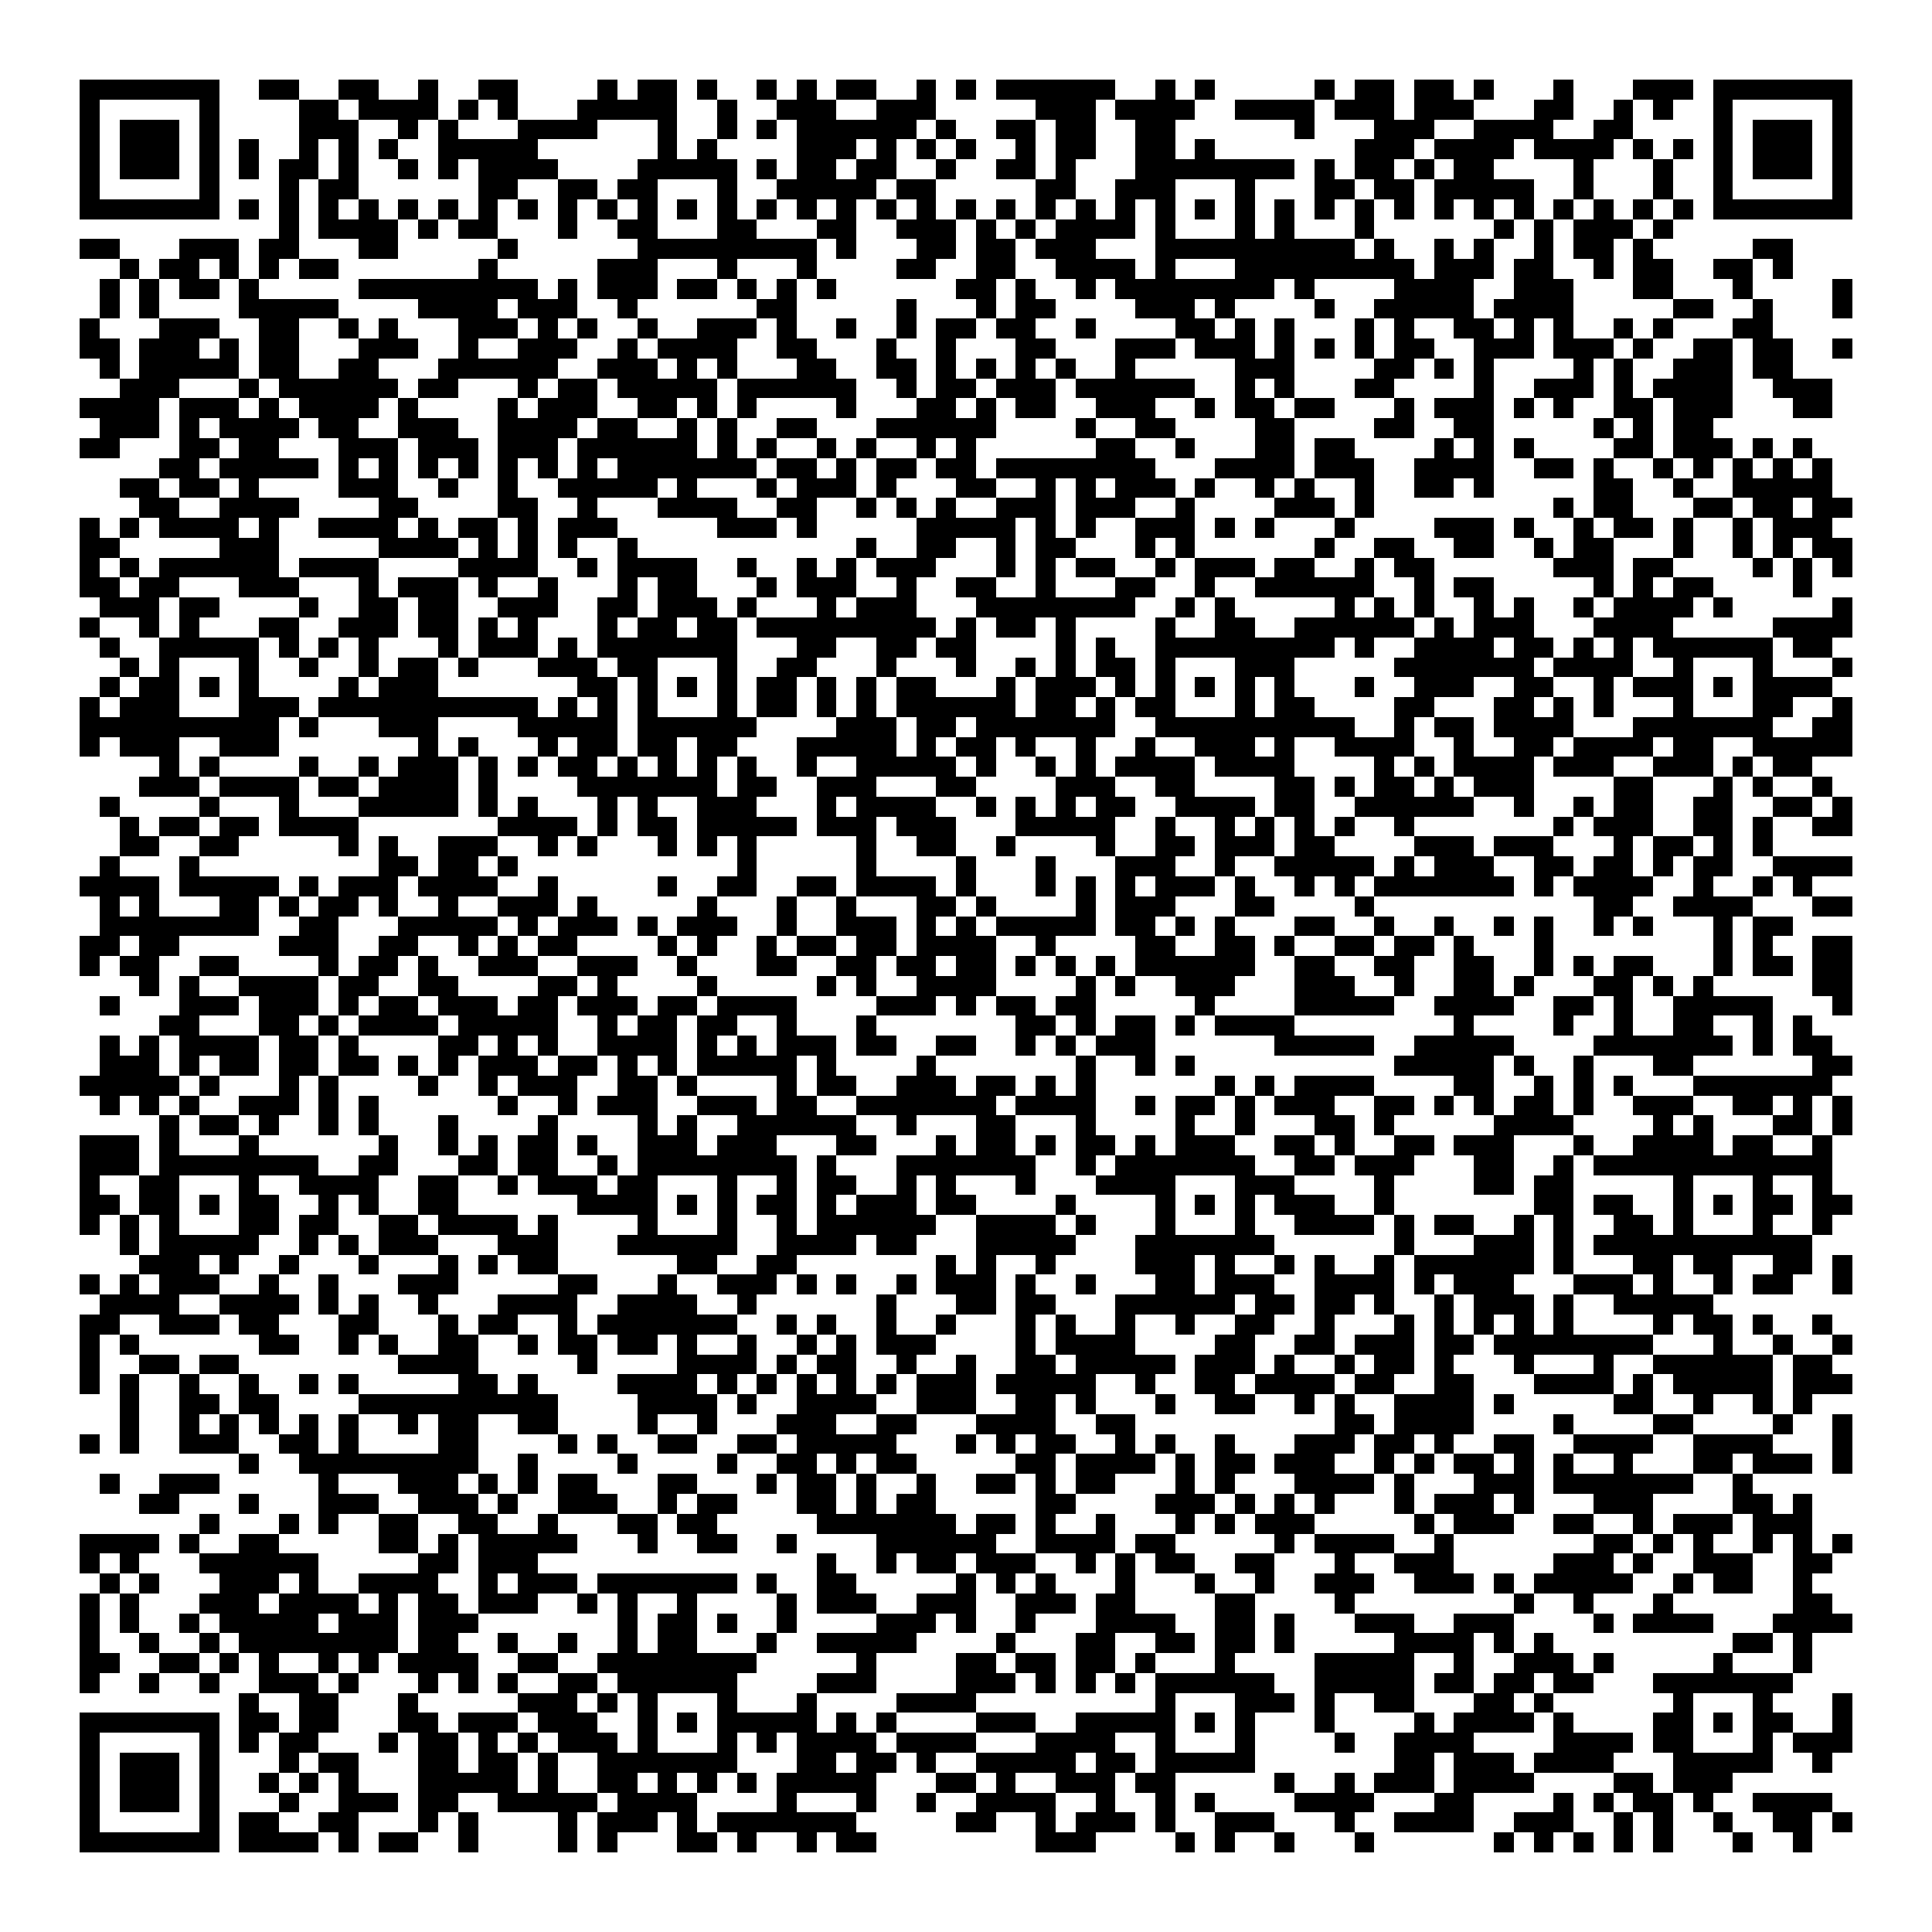 <svg xmlns="http://www.w3.org/2000/svg" viewBox="0 0 97 97" shape-rendering="crispEdges"><path fill="#ffffff" d="M0 0h97v97H0z"/><path stroke="#000000" d="M4 4.5h7m2 0h2m2 0h2m2 0h1m2 0h2m4 0h1m1 0h2m1 0h1m2 0h1m1 0h1m1 0h2m2 0h1m1 0h1m1 0h6m2 0h1m1 0h1m5 0h1m1 0h2m1 0h2m1 0h1m3 0h1m3 0h3m1 0h7M4 5.5h1m5 0h1m4 0h2m1 0h4m1 0h1m1 0h1m3 0h5m2 0h1m2 0h3m2 0h3m5 0h3m1 0h4m2 0h4m1 0h3m1 0h3m3 0h2m2 0h1m1 0h1m2 0h1m5 0h1M4 6.5h1m1 0h3m1 0h1m4 0h3m2 0h1m1 0h1m3 0h4m3 0h1m2 0h1m1 0h1m1 0h6m1 0h1m2 0h2m1 0h2m2 0h2m6 0h1m3 0h3m2 0h4m2 0h2m4 0h1m1 0h3m1 0h1M4 7.5h1m1 0h3m1 0h1m1 0h1m2 0h1m1 0h1m1 0h1m2 0h5m6 0h1m1 0h1m4 0h3m1 0h1m1 0h1m1 0h1m2 0h1m1 0h2m2 0h2m1 0h1m7 0h3m1 0h4m1 0h4m1 0h1m1 0h1m1 0h1m1 0h3m1 0h1M4 8.5h1m1 0h3m1 0h1m1 0h1m1 0h2m1 0h1m2 0h1m1 0h1m1 0h4m4 0h5m1 0h1m1 0h2m1 0h2m2 0h1m2 0h2m1 0h1m3 0h8m1 0h1m1 0h2m1 0h1m1 0h2m4 0h1m3 0h1m2 0h1m1 0h3m1 0h1M4 9.5h1m5 0h1m3 0h1m1 0h2m6 0h2m2 0h2m1 0h2m3 0h1m2 0h5m1 0h2m5 0h2m2 0h3m3 0h1m3 0h2m1 0h2m1 0h5m2 0h1m3 0h1m2 0h1m5 0h1M4 10.5h7m1 0h1m1 0h1m1 0h1m1 0h1m1 0h1m1 0h1m1 0h1m1 0h1m1 0h1m1 0h1m1 0h1m1 0h1m1 0h1m1 0h1m1 0h1m1 0h1m1 0h1m1 0h1m1 0h1m1 0h1m1 0h1m1 0h1m1 0h1m1 0h1m1 0h1m1 0h1m1 0h1m1 0h1m1 0h1m1 0h1m1 0h1m1 0h1m1 0h1m1 0h1m1 0h1m1 0h1m1 0h1m1 0h7M14 11.5h1m1 0h4m1 0h1m1 0h2m3 0h1m2 0h2m3 0h2m3 0h2m2 0h3m1 0h1m1 0h1m1 0h4m1 0h1m3 0h1m1 0h1m3 0h1m6 0h1m1 0h1m1 0h3m1 0h1M4 12.5h2m3 0h3m1 0h2m3 0h2m5 0h1m6 0h9m1 0h1m3 0h2m1 0h2m1 0h3m3 0h10m1 0h1m2 0h1m1 0h1m2 0h1m1 0h2m1 0h1m5 0h2M6 13.5h1m1 0h2m1 0h1m1 0h1m1 0h2m7 0h1m5 0h3m3 0h1m3 0h1m4 0h2m2 0h2m2 0h4m1 0h1m3 0h9m1 0h3m1 0h2m2 0h1m1 0h2m2 0h2m1 0h1M5 14.5h1m1 0h1m1 0h2m1 0h1m5 0h9m1 0h1m1 0h3m1 0h2m1 0h1m1 0h1m1 0h1m6 0h2m1 0h1m2 0h1m1 0h8m1 0h1m4 0h4m2 0h3m3 0h2m3 0h1m4 0h1M5 15.5h1m1 0h1m4 0h5m4 0h4m1 0h3m2 0h1m6 0h2m5 0h1m3 0h1m1 0h2m4 0h3m1 0h1m4 0h1m2 0h5m1 0h4m5 0h2m2 0h1m3 0h1M4 16.5h1m3 0h3m2 0h2m2 0h1m1 0h1m3 0h3m1 0h1m1 0h1m2 0h1m2 0h3m1 0h1m2 0h1m2 0h1m1 0h2m1 0h2m2 0h1m4 0h2m1 0h1m1 0h1m3 0h1m1 0h1m2 0h2m1 0h1m1 0h1m2 0h1m1 0h1m3 0h2M4 17.5h2m1 0h3m1 0h1m1 0h2m3 0h3m2 0h1m2 0h3m2 0h1m1 0h4m2 0h2m3 0h1m2 0h1m3 0h2m3 0h3m1 0h3m1 0h1m1 0h1m1 0h1m1 0h2m2 0h3m1 0h3m1 0h1m2 0h2m1 0h2m2 0h1M5 18.5h1m1 0h5m1 0h2m2 0h2m3 0h6m2 0h3m1 0h1m1 0h1m3 0h2m2 0h2m1 0h1m1 0h1m1 0h1m1 0h1m2 0h1m5 0h3m4 0h2m1 0h1m1 0h1m4 0h1m1 0h1m2 0h3m1 0h2M6 19.5h3m3 0h1m1 0h6m1 0h2m3 0h1m1 0h2m1 0h5m1 0h6m2 0h1m1 0h2m1 0h3m1 0h6m2 0h1m1 0h1m3 0h2m4 0h1m2 0h3m1 0h1m1 0h4m2 0h3M4 20.5h4m1 0h3m1 0h1m1 0h4m1 0h1m4 0h1m1 0h3m2 0h2m1 0h1m1 0h1m4 0h1m3 0h2m1 0h1m1 0h2m2 0h3m2 0h1m1 0h2m1 0h2m3 0h1m1 0h3m1 0h1m1 0h1m2 0h2m1 0h3m3 0h2M5 21.5h3m1 0h1m1 0h4m1 0h2m2 0h3m2 0h4m1 0h2m2 0h1m1 0h1m2 0h2m3 0h6m4 0h1m2 0h2m4 0h2m4 0h2m2 0h2m5 0h1m1 0h1m1 0h2M4 22.5h2m3 0h2m1 0h2m3 0h3m1 0h3m1 0h3m1 0h6m1 0h1m1 0h1m2 0h1m1 0h1m2 0h1m1 0h1m6 0h2m2 0h1m3 0h2m1 0h2m4 0h1m1 0h1m1 0h1m4 0h2m1 0h3m1 0h1m1 0h1M8 23.5h2m1 0h5m1 0h1m1 0h1m1 0h1m1 0h1m1 0h1m1 0h1m1 0h1m1 0h7m1 0h2m1 0h1m1 0h2m1 0h2m1 0h8m3 0h4m1 0h3m2 0h4m2 0h2m1 0h1m2 0h1m1 0h1m1 0h1m1 0h1m1 0h1M6 24.5h2m1 0h2m1 0h1m4 0h3m2 0h1m2 0h1m2 0h5m1 0h1m3 0h1m1 0h3m1 0h1m3 0h2m2 0h1m1 0h1m1 0h3m1 0h1m2 0h1m1 0h1m2 0h1m2 0h2m1 0h1m5 0h2m2 0h1m2 0h5M7 25.5h2m2 0h4m4 0h2m4 0h2m2 0h1m3 0h4m2 0h2m2 0h1m1 0h1m1 0h1m2 0h3m1 0h3m2 0h1m4 0h3m1 0h1m9 0h1m1 0h2m3 0h2m1 0h2m1 0h2M4 26.5h1m1 0h1m1 0h4m1 0h1m2 0h4m1 0h1m1 0h2m1 0h1m1 0h3m5 0h3m1 0h1m5 0h5m1 0h1m1 0h1m2 0h3m1 0h1m1 0h1m3 0h1m4 0h3m1 0h1m2 0h1m1 0h2m1 0h1m2 0h1m1 0h3M4 27.5h2m5 0h3m5 0h4m1 0h1m1 0h1m1 0h1m2 0h1m11 0h1m2 0h2m2 0h1m1 0h2m3 0h1m1 0h1m6 0h1m2 0h2m2 0h2m2 0h1m1 0h2m3 0h1m2 0h1m1 0h1m1 0h2M4 28.5h1m1 0h1m1 0h6m1 0h4m4 0h4m2 0h1m1 0h4m2 0h1m2 0h1m1 0h1m1 0h3m3 0h1m1 0h1m1 0h2m2 0h1m1 0h3m1 0h2m2 0h1m1 0h2m6 0h3m1 0h2m4 0h1m1 0h1m1 0h1M4 29.5h2m1 0h2m3 0h3m3 0h1m1 0h3m1 0h1m2 0h1m3 0h1m1 0h2m3 0h1m1 0h3m2 0h1m2 0h2m2 0h1m3 0h2m2 0h1m2 0h6m2 0h1m1 0h2m5 0h1m1 0h1m1 0h2m4 0h1M5 30.5h3m1 0h2m4 0h1m2 0h2m1 0h2m2 0h3m2 0h2m1 0h3m1 0h1m3 0h1m1 0h3m3 0h8m2 0h1m1 0h1m5 0h1m1 0h1m1 0h1m2 0h1m1 0h1m2 0h1m1 0h4m1 0h1m5 0h1M4 31.5h1m2 0h1m1 0h1m3 0h2m2 0h3m1 0h2m1 0h1m1 0h1m3 0h1m1 0h2m1 0h2m1 0h9m1 0h1m1 0h2m1 0h1m4 0h1m2 0h2m2 0h6m1 0h1m1 0h3m3 0h4m5 0h4M5 32.5h1m2 0h5m1 0h1m1 0h1m1 0h1m3 0h1m1 0h3m1 0h1m1 0h7m3 0h2m2 0h2m1 0h2m4 0h1m1 0h1m2 0h9m1 0h1m2 0h4m1 0h2m1 0h1m1 0h1m1 0h6m1 0h2M6 33.5h1m1 0h1m3 0h1m2 0h1m2 0h1m1 0h2m1 0h1m3 0h3m1 0h2m3 0h1m2 0h2m3 0h1m3 0h1m2 0h1m1 0h1m1 0h2m1 0h1m3 0h3m5 0h7m1 0h4m2 0h1m3 0h1m3 0h1M5 34.5h1m1 0h2m1 0h1m1 0h1m4 0h1m1 0h3m7 0h2m1 0h1m1 0h1m1 0h1m1 0h2m1 0h1m1 0h1m1 0h2m3 0h1m1 0h3m1 0h1m1 0h1m1 0h1m1 0h1m1 0h1m3 0h1m2 0h3m2 0h2m2 0h1m1 0h3m1 0h1m1 0h4M4 35.5h1m1 0h3m3 0h3m1 0h11m1 0h1m1 0h1m1 0h1m3 0h1m1 0h2m1 0h1m1 0h1m1 0h6m1 0h2m1 0h1m1 0h2m3 0h1m1 0h2m4 0h2m3 0h2m1 0h1m1 0h1m3 0h1m3 0h2m2 0h1M4 36.5h10m1 0h1m3 0h3m4 0h5m1 0h6m4 0h3m1 0h2m1 0h7m2 0h10m2 0h1m1 0h2m1 0h4m3 0h7m2 0h2M4 37.5h1m1 0h3m2 0h3m7 0h1m1 0h1m3 0h1m1 0h2m1 0h2m1 0h2m3 0h5m1 0h1m1 0h2m1 0h1m2 0h1m2 0h1m2 0h3m1 0h1m2 0h4m2 0h1m2 0h2m1 0h4m1 0h2m2 0h5M8 38.5h1m1 0h1m4 0h1m2 0h1m1 0h3m1 0h1m1 0h1m1 0h2m1 0h1m1 0h1m1 0h1m1 0h1m2 0h1m2 0h5m1 0h1m2 0h1m1 0h1m1 0h4m1 0h4m4 0h1m1 0h1m1 0h4m1 0h3m2 0h3m1 0h1m1 0h2M7 39.5h3m1 0h4m1 0h2m1 0h4m1 0h1m4 0h7m1 0h2m2 0h3m3 0h2m4 0h3m2 0h2m4 0h2m1 0h1m1 0h2m1 0h1m1 0h3m4 0h2m3 0h1m1 0h1m2 0h1M5 40.5h1m4 0h1m3 0h1m3 0h5m1 0h1m1 0h1m3 0h1m1 0h1m2 0h3m3 0h1m1 0h4m2 0h1m1 0h1m1 0h1m1 0h2m2 0h4m1 0h2m2 0h6m2 0h1m2 0h1m1 0h2m2 0h2m2 0h2m1 0h1M6 41.5h1m1 0h2m1 0h2m1 0h4m7 0h4m1 0h1m1 0h2m1 0h5m1 0h3m1 0h3m3 0h5m2 0h1m2 0h1m1 0h1m1 0h1m1 0h1m2 0h1m7 0h1m1 0h3m2 0h2m1 0h1m2 0h2M6 42.5h2m2 0h2m5 0h1m1 0h1m2 0h3m2 0h1m1 0h1m3 0h1m1 0h1m1 0h1m5 0h1m2 0h2m2 0h1m4 0h1m2 0h2m1 0h3m1 0h2m4 0h3m1 0h3m3 0h1m1 0h2m1 0h1m1 0h1M5 43.5h1m3 0h1m9 0h2m1 0h2m1 0h1m11 0h1m5 0h1m4 0h1m3 0h1m3 0h3m2 0h1m2 0h5m1 0h1m1 0h3m2 0h2m1 0h2m1 0h1m1 0h2m2 0h4M4 44.5h4m1 0h5m1 0h1m1 0h3m1 0h4m2 0h1m5 0h1m2 0h2m2 0h2m1 0h4m1 0h1m3 0h1m1 0h1m1 0h1m1 0h3m1 0h1m2 0h1m1 0h1m1 0h7m1 0h1m1 0h4m2 0h1m2 0h1m1 0h1M5 45.5h1m1 0h1m3 0h2m1 0h1m1 0h2m1 0h1m2 0h1m2 0h3m1 0h1m5 0h1m3 0h1m2 0h1m3 0h2m1 0h1m4 0h1m1 0h3m3 0h2m4 0h1m11 0h2m2 0h4m3 0h2M5 46.5h8m2 0h2m3 0h5m1 0h1m1 0h3m1 0h1m1 0h3m2 0h1m2 0h3m1 0h1m1 0h1m1 0h5m1 0h2m1 0h1m1 0h1m3 0h2m2 0h1m2 0h1m2 0h1m1 0h1m2 0h1m1 0h1m3 0h1m1 0h2M4 47.5h2m1 0h2m5 0h3m2 0h2m2 0h1m1 0h1m1 0h2m4 0h1m1 0h1m2 0h1m1 0h2m1 0h2m1 0h4m2 0h1m4 0h2m2 0h2m1 0h1m2 0h2m1 0h2m1 0h1m3 0h1m8 0h1m1 0h1m2 0h2M4 48.5h1m1 0h2m2 0h2m4 0h1m1 0h2m1 0h1m2 0h3m2 0h3m2 0h1m3 0h2m2 0h2m1 0h2m1 0h2m1 0h1m1 0h1m1 0h1m1 0h6m2 0h2m2 0h2m2 0h2m2 0h1m1 0h1m1 0h2m3 0h1m1 0h2m1 0h2M7 49.5h1m1 0h1m2 0h4m1 0h2m2 0h2m4 0h2m1 0h1m4 0h1m5 0h1m1 0h1m2 0h4m4 0h1m1 0h1m2 0h3m3 0h3m2 0h1m2 0h2m1 0h1m3 0h2m1 0h1m1 0h1m5 0h2M5 50.5h1m3 0h3m1 0h3m1 0h1m1 0h2m1 0h3m1 0h2m1 0h3m1 0h2m1 0h4m4 0h3m1 0h1m1 0h2m1 0h2m5 0h1m4 0h5m2 0h4m2 0h2m1 0h1m2 0h5m3 0h1M8 51.5h2m3 0h2m1 0h1m1 0h4m1 0h5m2 0h1m1 0h2m1 0h2m2 0h1m3 0h1m7 0h2m1 0h1m1 0h2m1 0h1m1 0h4m8 0h1m4 0h1m2 0h1m2 0h2m2 0h1m1 0h1M5 52.5h1m1 0h1m1 0h4m1 0h2m1 0h1m4 0h2m1 0h1m1 0h1m2 0h4m1 0h1m1 0h1m1 0h3m1 0h2m2 0h2m2 0h1m1 0h1m1 0h3m6 0h5m2 0h5m4 0h7m1 0h1m1 0h2M5 53.5h3m1 0h1m1 0h2m1 0h2m1 0h2m1 0h1m1 0h1m1 0h3m1 0h2m1 0h1m1 0h1m1 0h5m1 0h1m4 0h1m7 0h1m2 0h1m1 0h1m10 0h5m1 0h1m2 0h1m3 0h2m6 0h2M4 54.5h5m1 0h1m3 0h1m1 0h1m4 0h1m2 0h1m1 0h3m2 0h2m1 0h1m4 0h1m1 0h2m2 0h3m1 0h2m1 0h1m1 0h1m6 0h1m1 0h1m1 0h4m4 0h2m2 0h1m1 0h1m1 0h1m3 0h7M5 55.5h1m1 0h1m1 0h1m2 0h3m1 0h1m1 0h1m6 0h1m2 0h1m1 0h3m2 0h3m1 0h2m2 0h7m1 0h4m2 0h1m1 0h2m1 0h1m1 0h3m2 0h2m1 0h1m1 0h1m1 0h2m1 0h1m2 0h3m2 0h2m1 0h1m1 0h1M8 56.5h1m1 0h2m1 0h1m2 0h1m1 0h1m3 0h1m4 0h1m4 0h1m1 0h1m2 0h6m2 0h1m3 0h2m3 0h1m4 0h1m2 0h1m3 0h2m1 0h1m5 0h4m4 0h1m1 0h1m3 0h2m1 0h1M4 57.5h3m1 0h1m3 0h1m6 0h1m2 0h1m1 0h1m1 0h2m1 0h1m2 0h3m1 0h3m3 0h2m3 0h1m1 0h2m1 0h1m1 0h2m1 0h1m1 0h3m2 0h2m1 0h1m2 0h2m1 0h3m3 0h1m2 0h4m1 0h2m2 0h1M4 58.5h3m1 0h8m2 0h2m3 0h2m1 0h2m2 0h1m1 0h8m1 0h1m3 0h7m2 0h1m1 0h7m2 0h2m1 0h3m3 0h2m2 0h1m1 0h12M4 59.5h1m2 0h2m3 0h1m2 0h4m2 0h2m2 0h1m1 0h3m1 0h2m3 0h1m2 0h1m1 0h2m2 0h1m1 0h1m3 0h1m3 0h4m3 0h3m4 0h1m4 0h2m1 0h2m5 0h1m3 0h1m2 0h1M4 60.5h2m1 0h2m1 0h1m1 0h2m2 0h1m1 0h1m2 0h2m6 0h4m1 0h1m1 0h1m1 0h2m1 0h1m1 0h3m1 0h2m4 0h1m4 0h1m1 0h1m1 0h1m1 0h3m2 0h1m7 0h2m1 0h2m2 0h1m1 0h1m1 0h2m1 0h2M4 61.5h1m1 0h1m1 0h1m3 0h2m1 0h2m2 0h2m1 0h4m1 0h1m4 0h1m3 0h1m2 0h1m1 0h6m2 0h4m1 0h1m3 0h1m3 0h1m2 0h4m1 0h1m1 0h2m2 0h1m1 0h1m2 0h2m1 0h1m3 0h1m2 0h1M6 62.5h1m1 0h5m2 0h1m1 0h1m1 0h3m3 0h3m3 0h6m2 0h4m1 0h2m3 0h5m3 0h7m6 0h1m3 0h3m1 0h1m1 0h11M7 63.5h3m1 0h1m2 0h1m3 0h1m3 0h1m1 0h1m1 0h2m6 0h2m2 0h2m7 0h1m1 0h1m2 0h1m4 0h3m1 0h1m2 0h1m1 0h1m2 0h1m1 0h6m1 0h1m3 0h2m1 0h2m2 0h2m1 0h1M4 64.5h1m1 0h1m1 0h3m2 0h1m2 0h1m3 0h3m5 0h2m3 0h1m2 0h3m1 0h1m1 0h1m2 0h1m1 0h3m1 0h1m2 0h1m3 0h2m1 0h3m2 0h4m1 0h1m1 0h3m3 0h3m1 0h1m2 0h1m1 0h2m2 0h1M5 65.5h4m2 0h4m1 0h1m1 0h1m2 0h1m3 0h4m2 0h4m2 0h1m6 0h1m3 0h2m1 0h2m3 0h6m1 0h2m1 0h2m1 0h1m2 0h1m1 0h3m1 0h1m2 0h5M4 66.5h2m2 0h3m1 0h2m3 0h2m3 0h1m1 0h2m2 0h1m1 0h7m2 0h1m1 0h1m2 0h1m2 0h1m3 0h1m1 0h1m2 0h1m2 0h1m2 0h2m2 0h1m3 0h1m1 0h1m1 0h1m1 0h1m1 0h1m4 0h1m1 0h2m1 0h1m2 0h1M4 67.5h1m1 0h1m6 0h2m2 0h1m1 0h1m2 0h2m2 0h1m1 0h2m1 0h2m1 0h1m2 0h1m2 0h1m1 0h1m1 0h3m4 0h1m1 0h4m4 0h2m2 0h2m1 0h3m1 0h2m1 0h8m3 0h1m2 0h1m2 0h1M4 68.5h1m2 0h2m1 0h2m8 0h4m5 0h1m4 0h4m1 0h1m1 0h2m2 0h1m2 0h1m2 0h2m1 0h5m1 0h3m1 0h1m2 0h1m1 0h2m1 0h1m3 0h1m3 0h1m2 0h6m1 0h2M4 69.5h1m1 0h1m2 0h1m2 0h1m2 0h1m1 0h1m5 0h2m1 0h1m4 0h4m1 0h1m1 0h1m1 0h1m1 0h1m1 0h1m1 0h3m1 0h5m2 0h1m2 0h2m1 0h4m1 0h2m2 0h2m3 0h4m1 0h1m1 0h5m1 0h3M6 70.5h1m2 0h2m1 0h2m4 0h10m4 0h4m1 0h1m2 0h4m2 0h3m2 0h2m1 0h1m3 0h1m2 0h2m2 0h1m1 0h1m2 0h4m1 0h1m5 0h2m2 0h1m2 0h1m1 0h1M6 71.5h1m2 0h1m1 0h1m1 0h1m1 0h1m1 0h1m2 0h1m1 0h2m2 0h2m4 0h1m2 0h1m3 0h3m2 0h2m3 0h4m2 0h2m10 0h2m1 0h4m4 0h1m4 0h2m4 0h1m2 0h1M4 72.5h1m1 0h1m2 0h3m2 0h2m1 0h1m4 0h2m4 0h1m1 0h1m2 0h2m2 0h2m1 0h5m3 0h1m1 0h1m1 0h2m2 0h1m1 0h1m2 0h1m3 0h3m1 0h2m1 0h1m2 0h2m2 0h4m2 0h4m3 0h1M12 73.5h1m2 0h9m2 0h1m4 0h1m4 0h1m2 0h2m1 0h1m1 0h2m5 0h2m1 0h4m1 0h1m1 0h2m1 0h3m2 0h1m1 0h1m1 0h2m1 0h1m1 0h1m2 0h1m3 0h2m1 0h3m1 0h1M5 74.5h1m2 0h3m5 0h1m3 0h3m1 0h1m1 0h1m1 0h2m3 0h2m3 0h1m1 0h2m1 0h1m2 0h1m2 0h2m1 0h1m1 0h2m3 0h1m1 0h1m3 0h4m1 0h1m3 0h3m1 0h7m2 0h1M7 75.5h2m3 0h1m3 0h3m2 0h3m1 0h1m2 0h3m2 0h1m1 0h2m3 0h2m1 0h1m1 0h2m5 0h2m4 0h3m1 0h1m1 0h1m1 0h1m3 0h1m1 0h3m1 0h1m3 0h3m4 0h2m1 0h1M10 76.5h1m3 0h1m1 0h1m2 0h2m2 0h2m2 0h1m3 0h2m1 0h2m5 0h7m1 0h2m1 0h1m2 0h1m3 0h1m1 0h1m1 0h3m5 0h1m1 0h3m2 0h2m2 0h1m1 0h3m1 0h3M4 77.5h4m1 0h1m2 0h2m5 0h2m1 0h1m1 0h5m3 0h1m2 0h2m2 0h1m4 0h6m2 0h4m1 0h2m5 0h1m1 0h4m2 0h1m7 0h2m1 0h1m1 0h1m2 0h1m1 0h1m1 0h1M4 78.5h1m1 0h1m3 0h6m5 0h2m1 0h3m14 0h1m2 0h1m1 0h2m1 0h3m2 0h1m1 0h1m1 0h2m2 0h2m3 0h1m2 0h3m5 0h3m1 0h1m2 0h3m2 0h2M5 79.5h1m1 0h1m3 0h3m1 0h1m2 0h4m2 0h1m1 0h3m1 0h7m1 0h1m2 0h2m5 0h1m1 0h1m1 0h1m3 0h1m3 0h1m2 0h1m2 0h3m2 0h3m1 0h1m1 0h5m2 0h1m1 0h2m2 0h1M4 80.5h1m1 0h1m3 0h3m1 0h4m1 0h1m1 0h2m1 0h3m2 0h1m1 0h1m2 0h1m4 0h1m1 0h3m2 0h3m2 0h3m1 0h2m4 0h2m4 0h1m8 0h1m2 0h1m3 0h1m6 0h2M4 81.5h1m1 0h1m2 0h1m1 0h5m1 0h3m1 0h3m7 0h1m1 0h2m1 0h1m2 0h1m4 0h3m1 0h1m2 0h1m3 0h4m2 0h2m1 0h1m3 0h3m2 0h3m4 0h1m1 0h4m3 0h4M4 82.5h1m2 0h1m2 0h1m1 0h8m1 0h2m2 0h1m2 0h1m2 0h1m1 0h2m3 0h1m2 0h5m4 0h1m3 0h2m2 0h2m1 0h2m1 0h1m5 0h4m1 0h1m1 0h1m9 0h2m1 0h1M4 83.5h2m2 0h2m1 0h1m1 0h1m2 0h1m1 0h1m1 0h4m2 0h2m2 0h8m5 0h1m4 0h2m1 0h2m1 0h2m1 0h1m3 0h1m4 0h5m2 0h1m2 0h3m1 0h1m5 0h1m3 0h1M4 84.5h1m2 0h1m2 0h1m2 0h3m1 0h1m3 0h1m1 0h1m1 0h1m2 0h2m1 0h6m4 0h3m4 0h3m1 0h1m1 0h1m1 0h1m1 0h6m2 0h5m1 0h2m1 0h2m1 0h2m3 0h7M12 85.5h1m2 0h2m3 0h1m5 0h3m1 0h1m1 0h1m3 0h1m3 0h1m4 0h4m9 0h1m3 0h3m1 0h1m2 0h2m3 0h2m1 0h1m6 0h1m3 0h1m3 0h1M4 86.5h7m1 0h2m1 0h2m3 0h2m1 0h3m1 0h3m2 0h1m1 0h1m1 0h5m1 0h1m1 0h1m4 0h3m2 0h5m1 0h1m1 0h1m3 0h1m4 0h1m1 0h4m1 0h1m4 0h2m1 0h1m1 0h2m2 0h1M4 87.5h1m5 0h1m1 0h1m1 0h2m3 0h1m1 0h2m1 0h1m1 0h1m1 0h3m1 0h1m3 0h1m1 0h1m1 0h4m1 0h4m3 0h4m2 0h1m3 0h1m4 0h1m2 0h4m4 0h4m1 0h2m3 0h1m1 0h3M4 88.5h1m1 0h3m1 0h1m3 0h1m1 0h2m3 0h2m1 0h2m1 0h1m2 0h7m3 0h2m1 0h2m1 0h1m2 0h5m1 0h2m1 0h5m7 0h2m1 0h3m1 0h4m3 0h5m2 0h1M4 89.5h1m1 0h3m1 0h1m2 0h1m1 0h1m1 0h1m3 0h5m1 0h1m2 0h2m1 0h1m1 0h1m1 0h1m1 0h5m3 0h2m1 0h1m2 0h3m1 0h2m5 0h1m2 0h1m1 0h3m1 0h4m4 0h2m1 0h3M4 90.5h1m1 0h3m1 0h1m3 0h1m2 0h3m1 0h2m2 0h5m1 0h4m4 0h1m3 0h1m2 0h1m2 0h4m2 0h1m2 0h1m1 0h1m4 0h4m3 0h2m4 0h1m1 0h1m1 0h2m1 0h1m2 0h4M4 91.5h1m5 0h1m1 0h2m2 0h2m3 0h1m1 0h1m4 0h1m1 0h3m1 0h1m1 0h7m5 0h2m2 0h1m1 0h3m1 0h1m2 0h3m3 0h1m2 0h4m2 0h3m2 0h1m1 0h1m2 0h1m2 0h2m1 0h1M4 92.5h7m1 0h4m1 0h1m1 0h2m2 0h1m4 0h1m1 0h1m3 0h2m1 0h1m2 0h1m1 0h2m8 0h3m4 0h1m1 0h1m2 0h1m3 0h1m6 0h1m1 0h1m1 0h1m1 0h1m1 0h1m3 0h1m2 0h1"/></svg>
